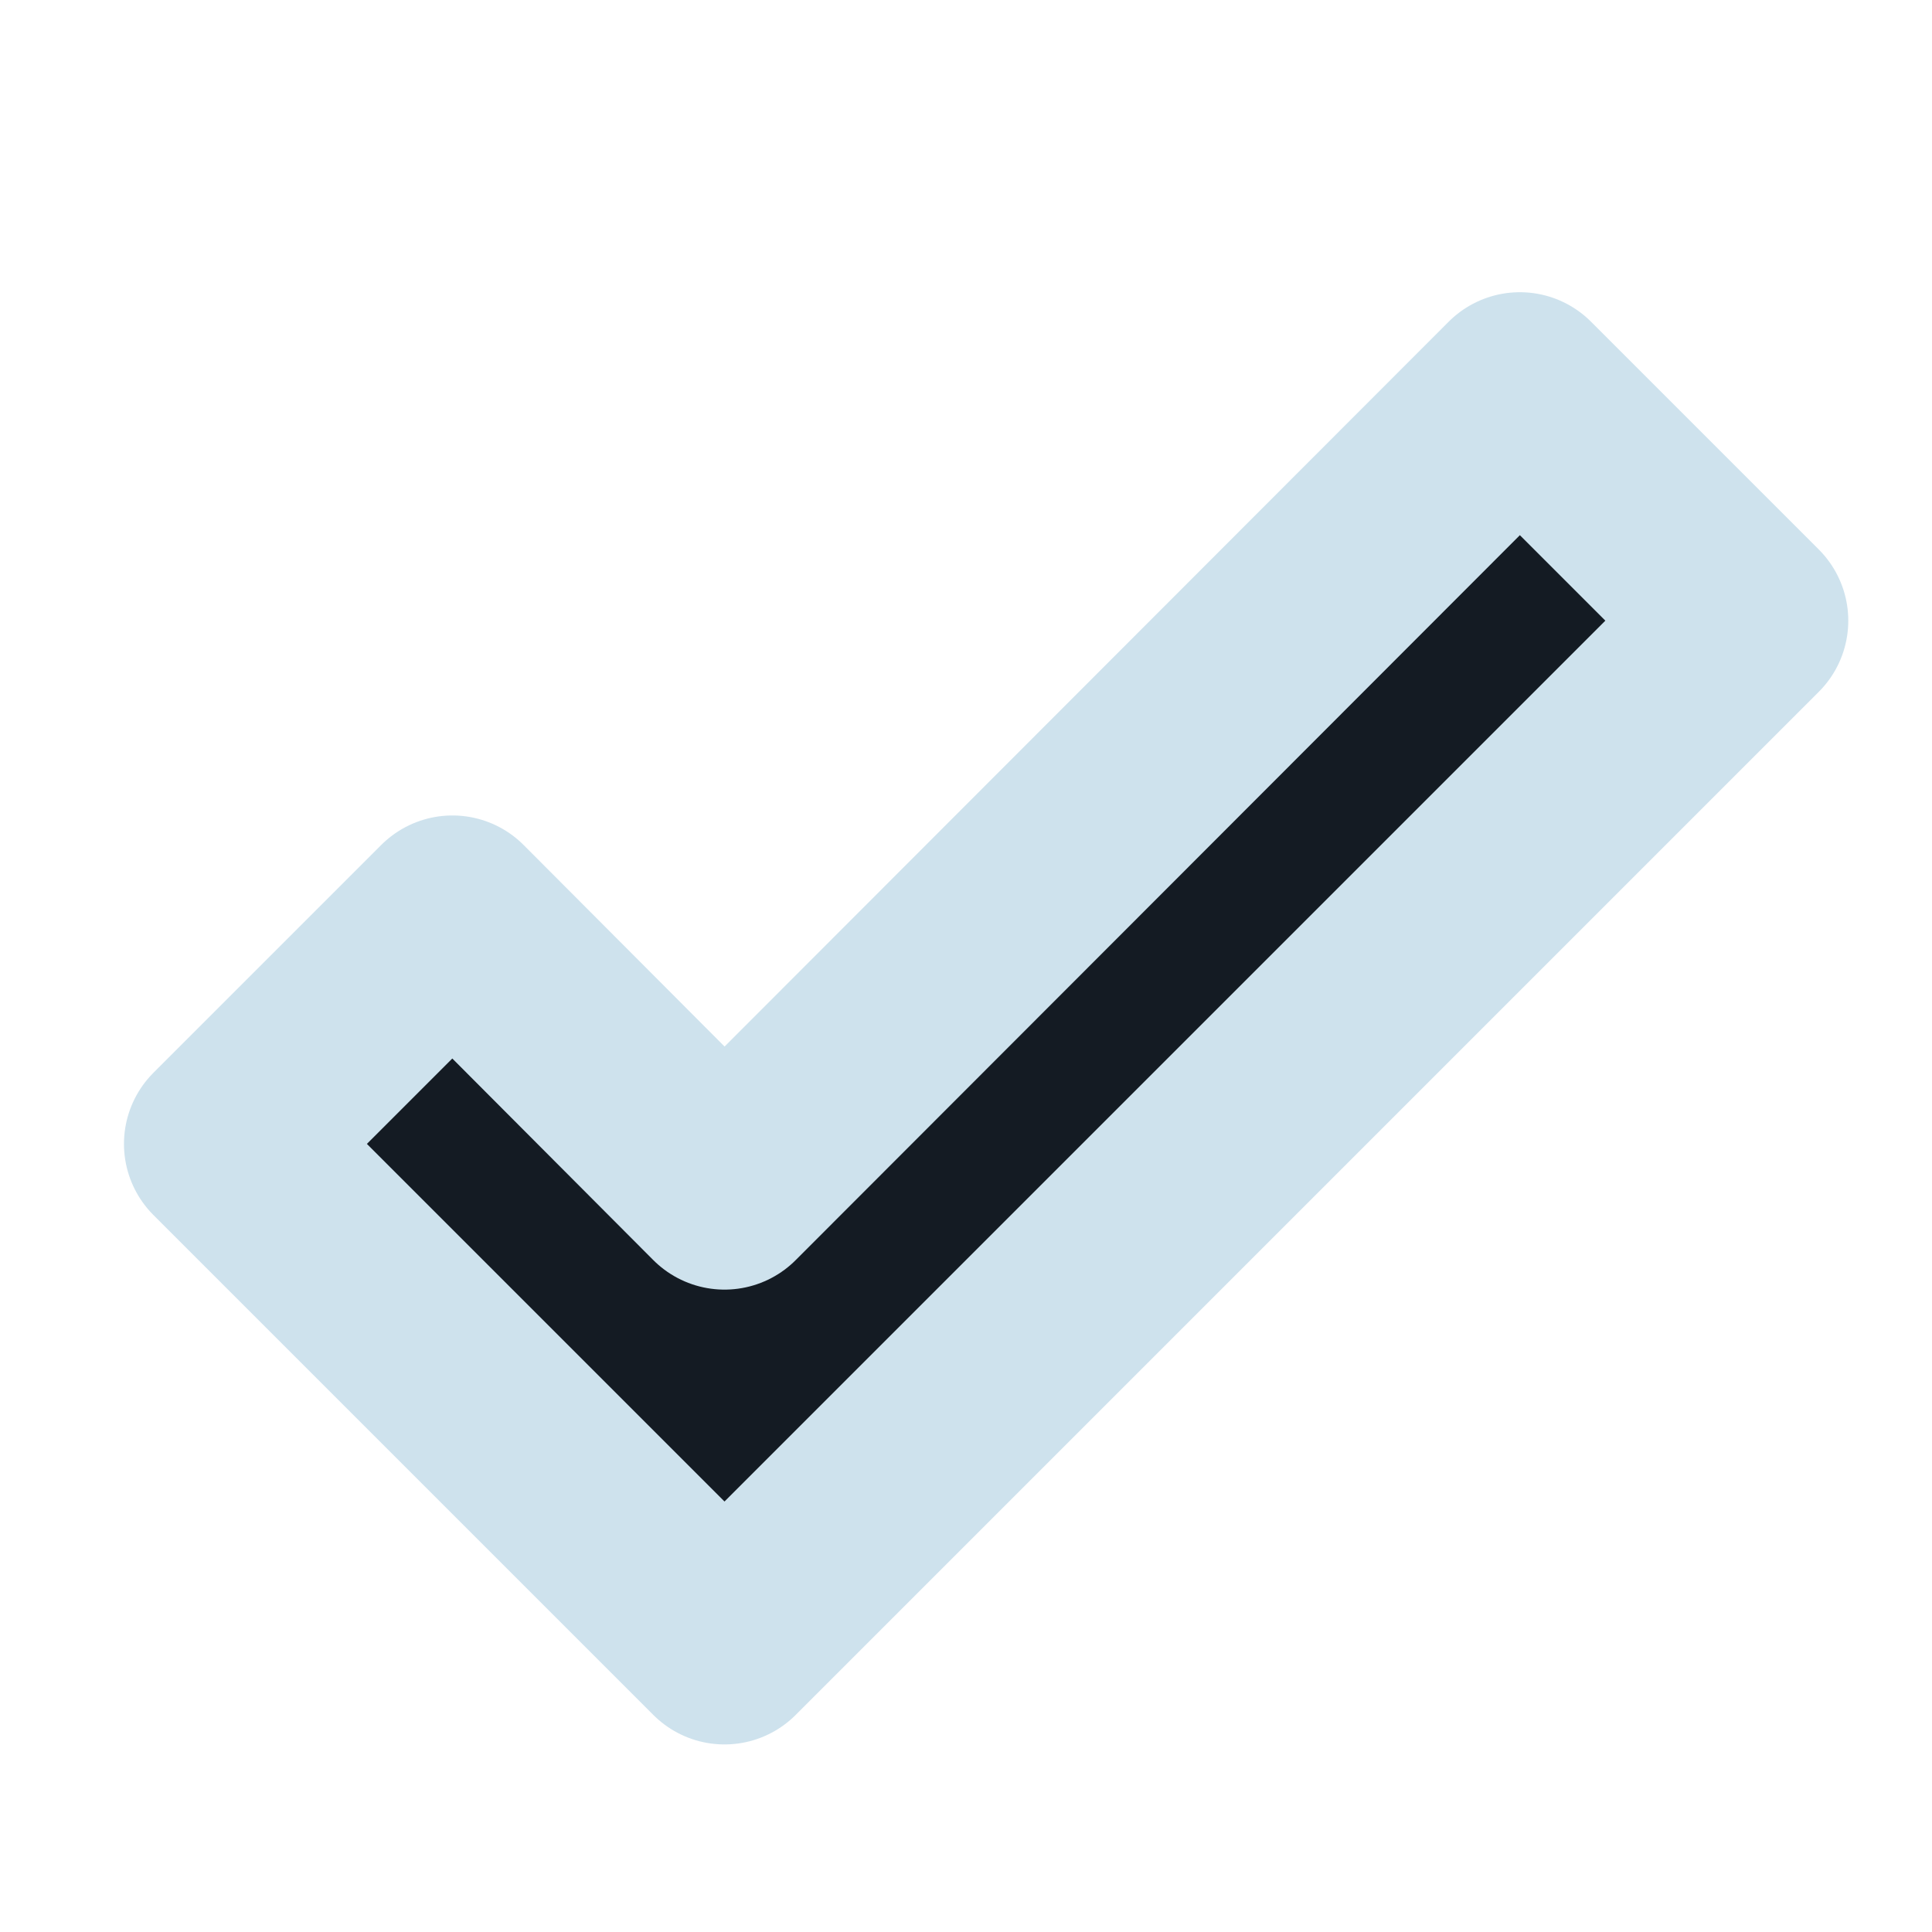 <?xml version="1.0" encoding="UTF-8" standalone="no"?>
<svg
   xmlns="http://www.w3.org/2000/svg"
   height="24"
   width="24"
   version="1.1"
   viewbox="0 0 24 24">
  <path
     d="M9,20.42L2.79,14.21L5.62,11.38L9,14.77L18.88,4.88L21.71,7.71L9,20.42Z"
     id="path2"
     style="stroke:#cee2ed;fill:#141b23;stroke-opacity:1;paint-order:stroke fill markers;stroke-width:2.5;stroke-miterlimit:4;stroke-dasharray:none;stroke-linejoin:round" />
</svg>
